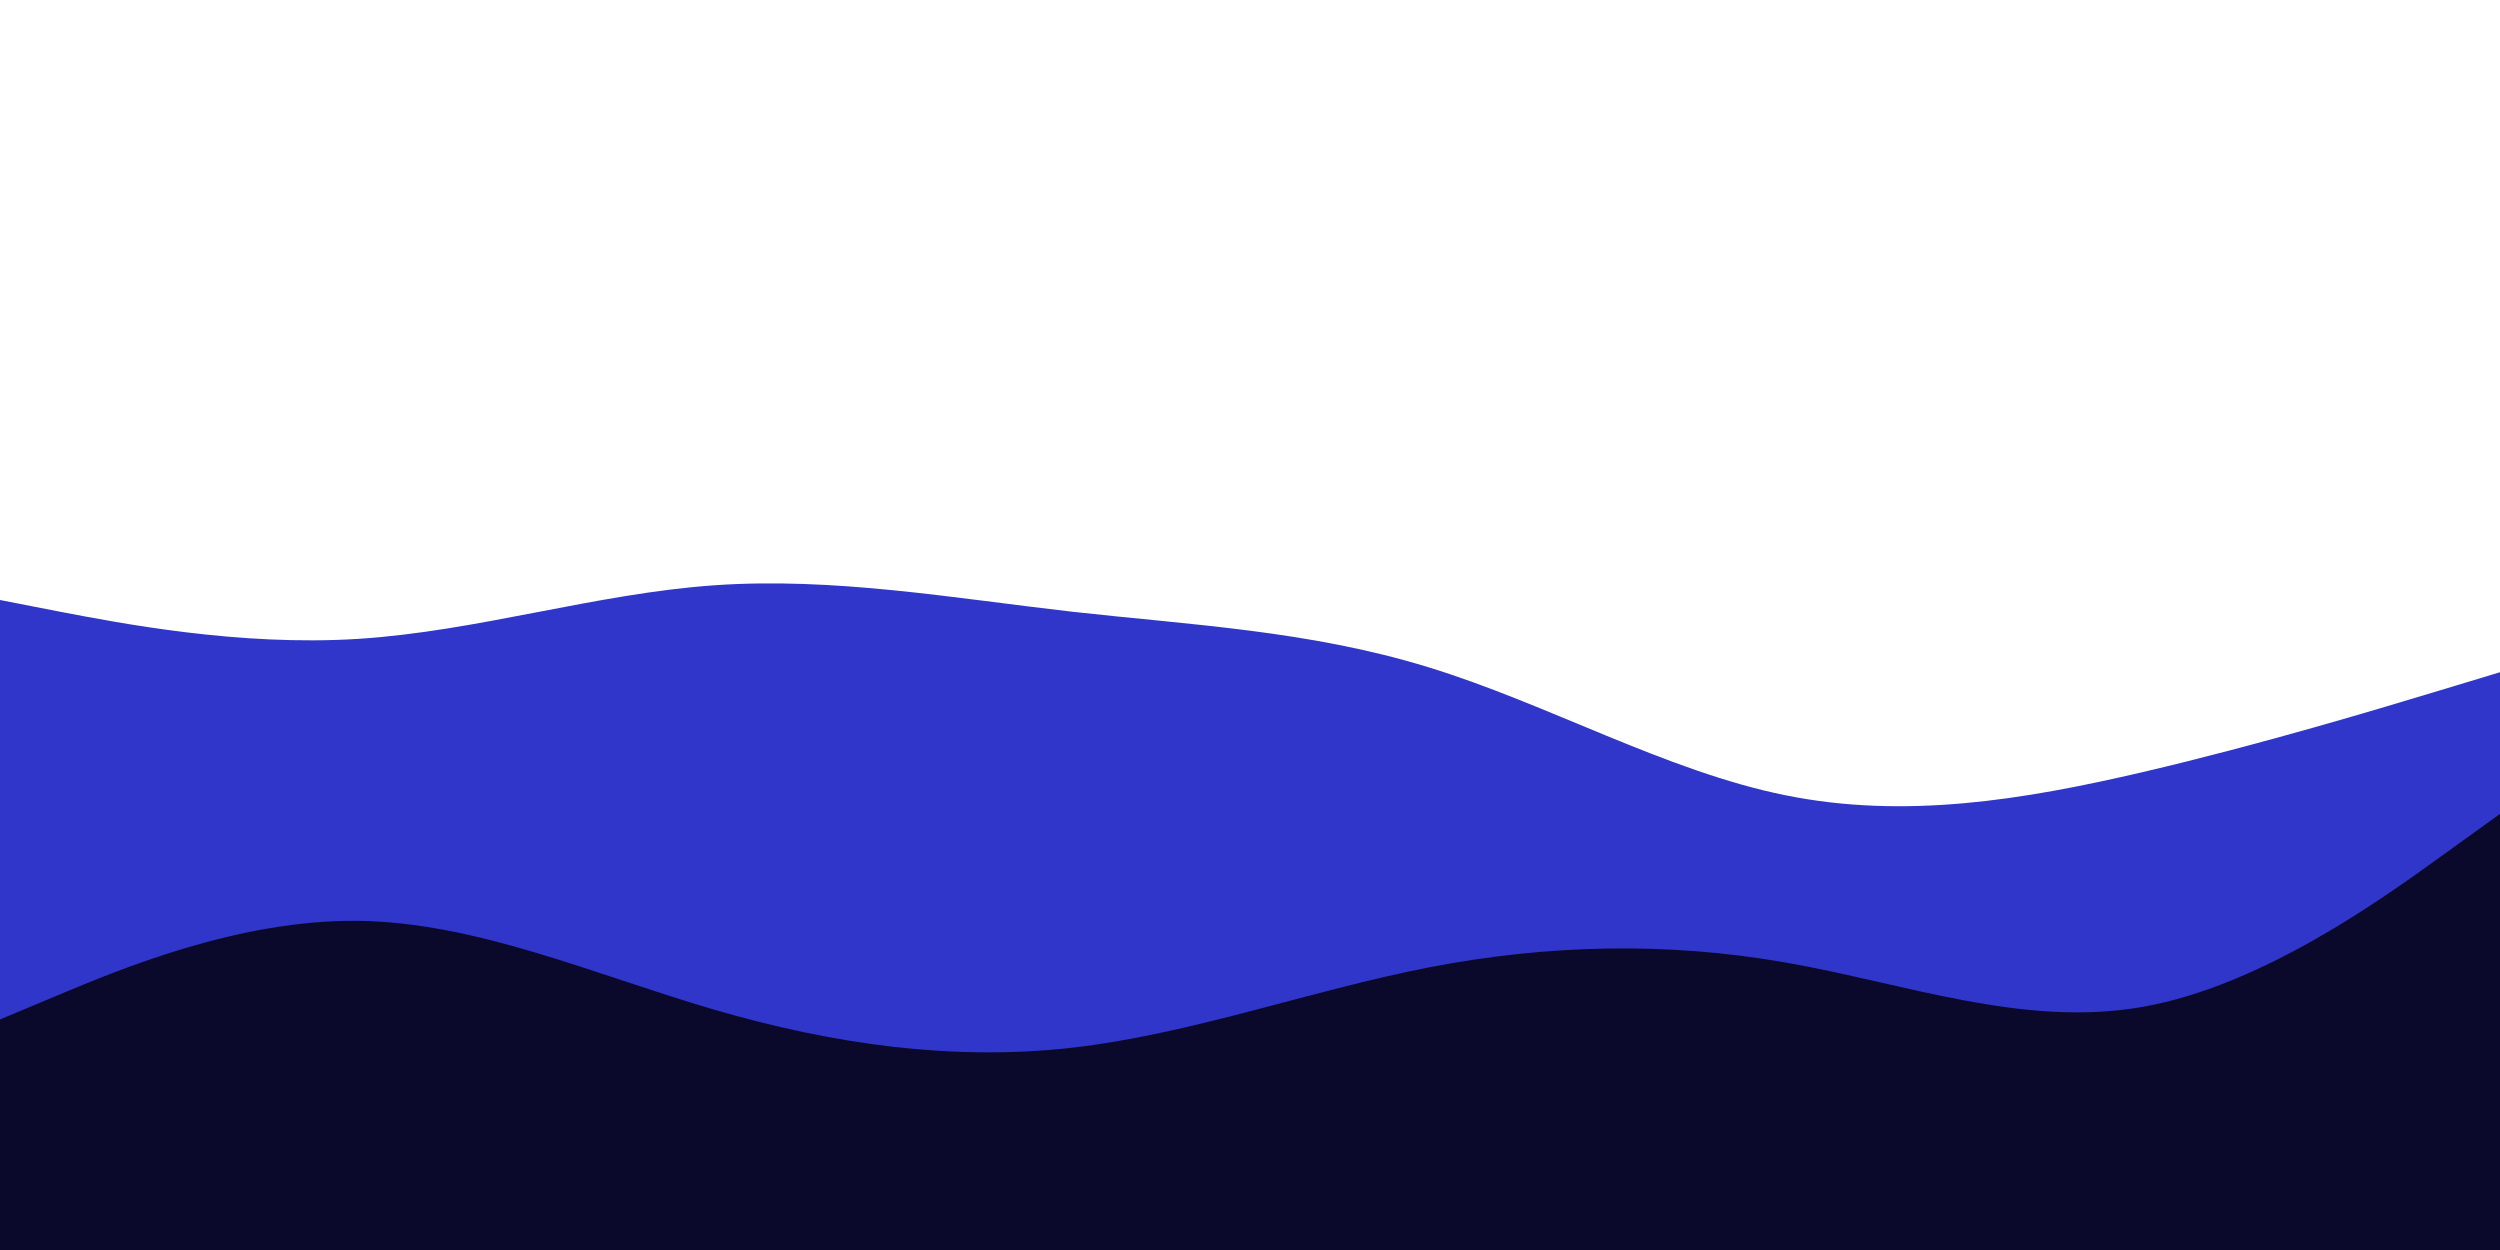 <svg id="visual" viewBox="0 0 900 450" width="900" height="450" xmlns="http://www.w3.org/2000/svg" xmlns:xlink="http://www.w3.org/1999/xlink" version="1.1"><path d="M0 216L21.5 220.2C43 224.3 86 232.7 128.8 230C171.7 227.3 214.3 213.7 257.2 210.7C300 207.7 343 215.3 385.8 220.2C428.7 225 471.3 227 514.2 240.2C557 253.3 600 277.7 642.8 286.3C685.7 295 728.3 288 771.2 278C814 268 857 255 878.5 248.5L900 242L900 451L878.5 451C857 451 814 451 771.2 451C728.3 451 685.7 451 642.8 451C600 451 557 451 514.2 451C471.3 451 428.7 451 385.8 451C343 451 300 451 257.2 451C214.3 451 171.7 451 128.8 451C86 451 43 451 21.5 451L0 451Z" fill="#3036c9"></path><path d="M0 367L21.5 358C43 349 86 331 128.8 331.5C171.7 332 214.3 351 257.2 363.5C300 376 343 382 385.8 377.2C428.7 372.3 471.3 356.7 514.2 348.3C557 340 600 339 642.8 346.5C685.7 354 728.3 370 771.2 362.5C814 355 857 324 878.5 308.5L900 293L900 451L878.5 451C857 451 814 451 771.2 451C728.3 451 685.7 451 642.8 451C600 451 557 451 514.2 451C471.3 451 428.7 451 385.8 451C343 451 300 451 257.2 451C214.3 451 171.7 451 128.8 451C86 451 43 451 21.5 451L0 451Z" fill="#0a092b"></path></svg>